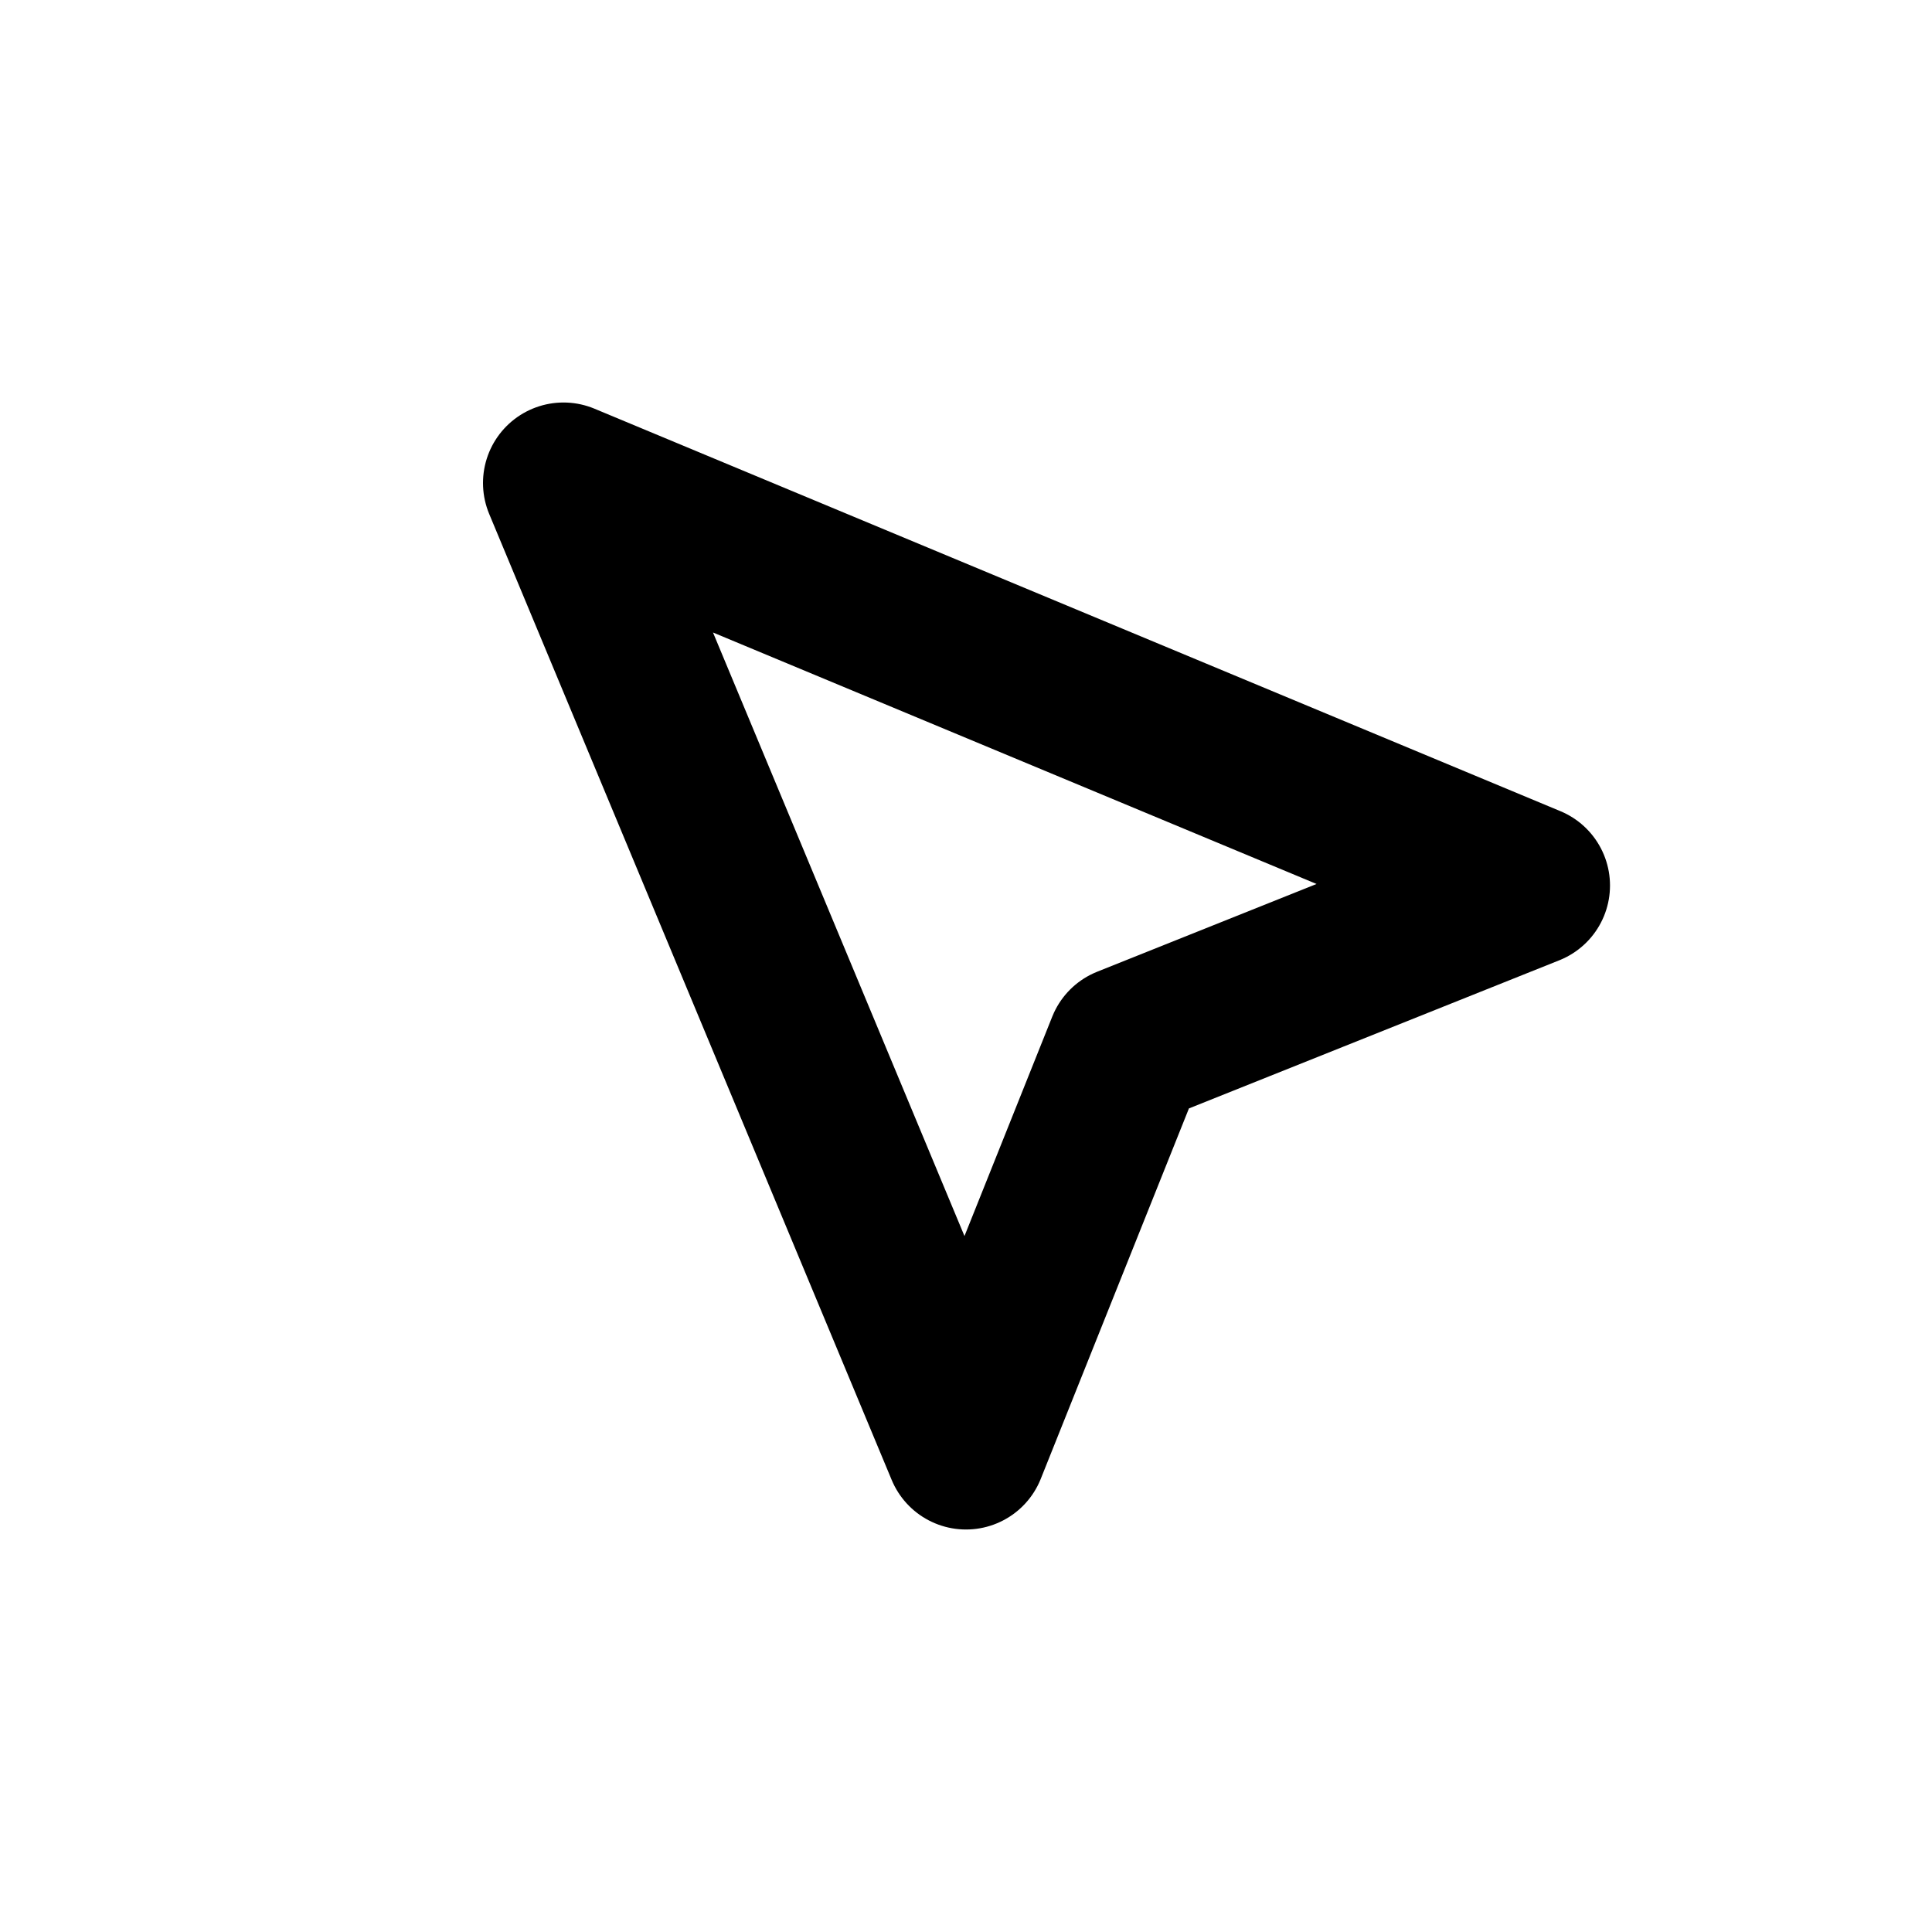 <?xml version="1.0" ?>
<svg width="25px" height="25px" viewBox="0 0 24 24" xmlns="http://www.w3.org/2000/svg">
  <defs>
    <style>
      .cls-1,.cls-2{fill:none;}
      .cls-2{stroke:#000;stroke-linecap:round;stroke-linejoin:round;stroke-width:2;}
    </style>
  </defs>
  <g data-name="Layer 2" id="Layer_2">
    <g id="Workspace">
      <rect class="cls-1" height="25px" width="25px"/>
      <polygon class="cls-2" points="7 6 12 18 14 13 19 11 7 6"/>
    </g>
  </g>
</svg>